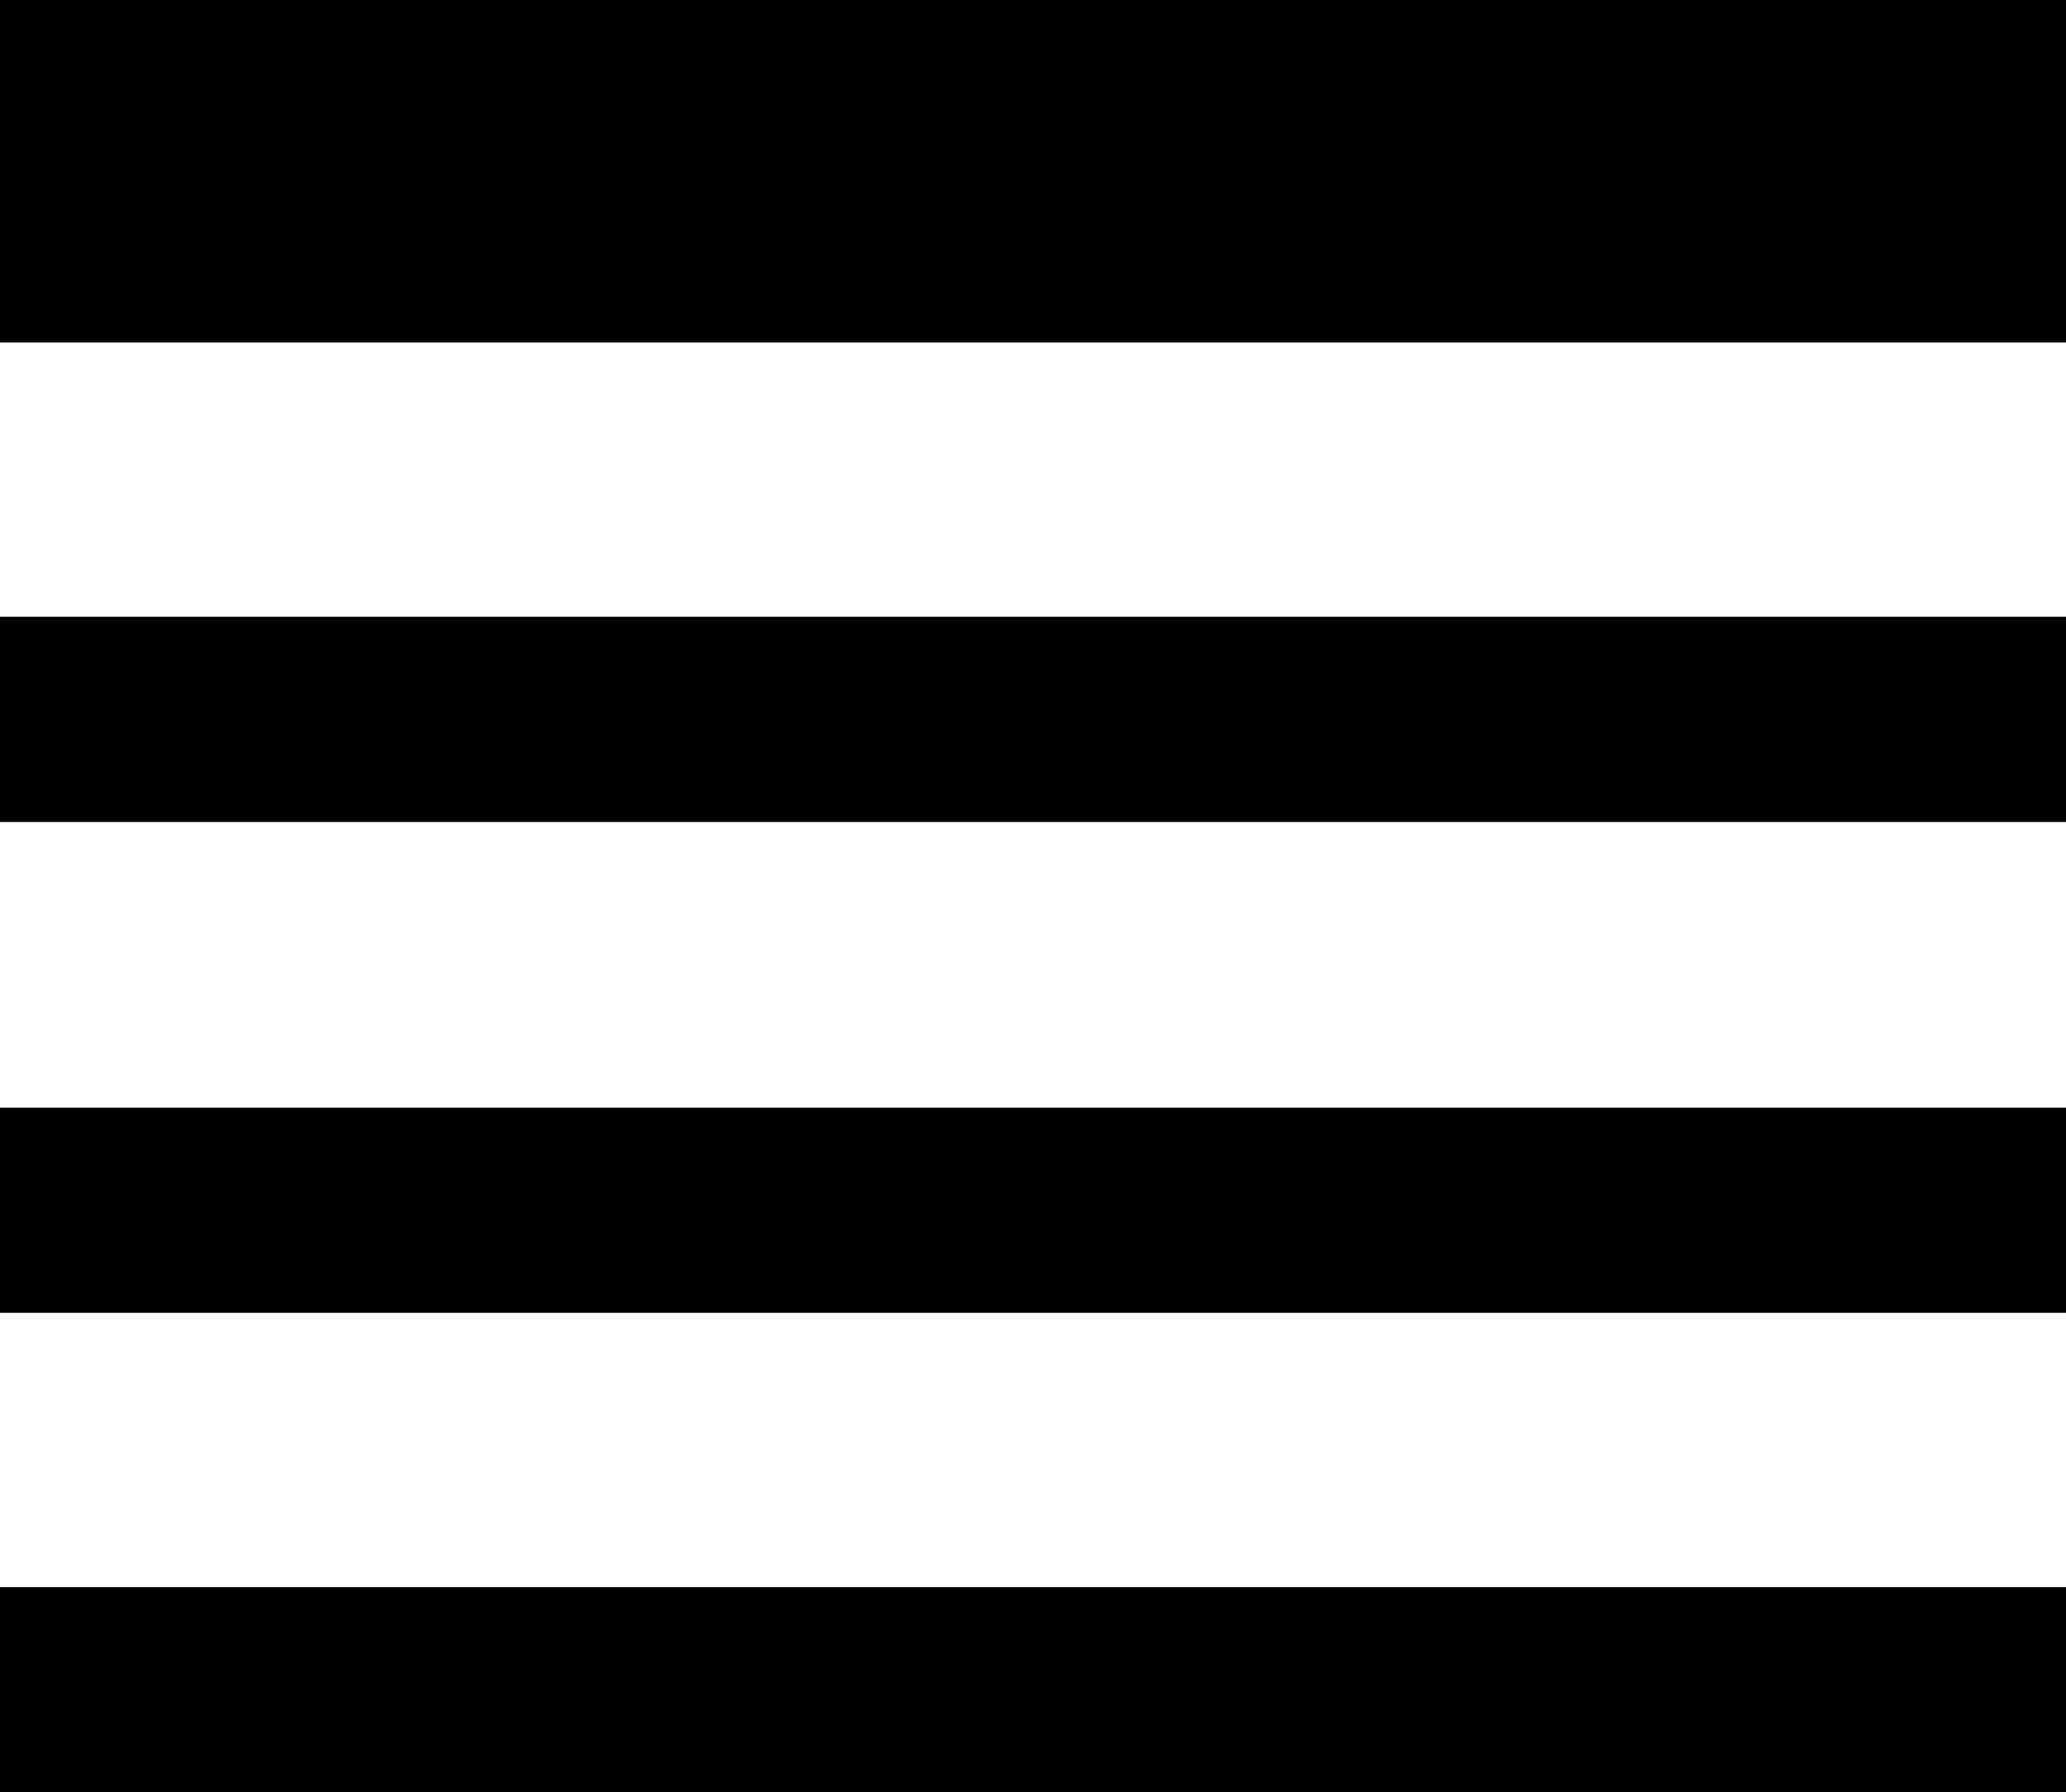 <?xml version="1.0" encoding="utf-8"?>
<!-- Generator: Adobe Illustrator 16.0.0, SVG Export Plug-In . SVG Version: 6.00 Build 0)  -->
<!DOCTYPE svg PUBLIC "-//W3C//DTD SVG 1.1//EN" "http://www.w3.org/Graphics/SVG/1.1/DTD/svg11.dtd">
<svg version="1.1" id="Layer_2" xmlns="http://www.w3.org/2000/svg" xmlns:xlink="http://www.w3.org/1999/xlink" x="0px" y="0px"
	 width="30.167px" height="26.166px" viewBox="0 0 30.167 26.166" enable-background="new 0 0 30.167 26.166" xml:space="preserve">
<g>
	<rect width="30.167" height="5"/>
	<rect y="9.004" width="30.167" height="2.996"/>
	<rect y="16.17" width="30.167" height="2.996"/>
	<rect y="23.17" width="30.167" height="2.996"/>
</g>
</svg>
